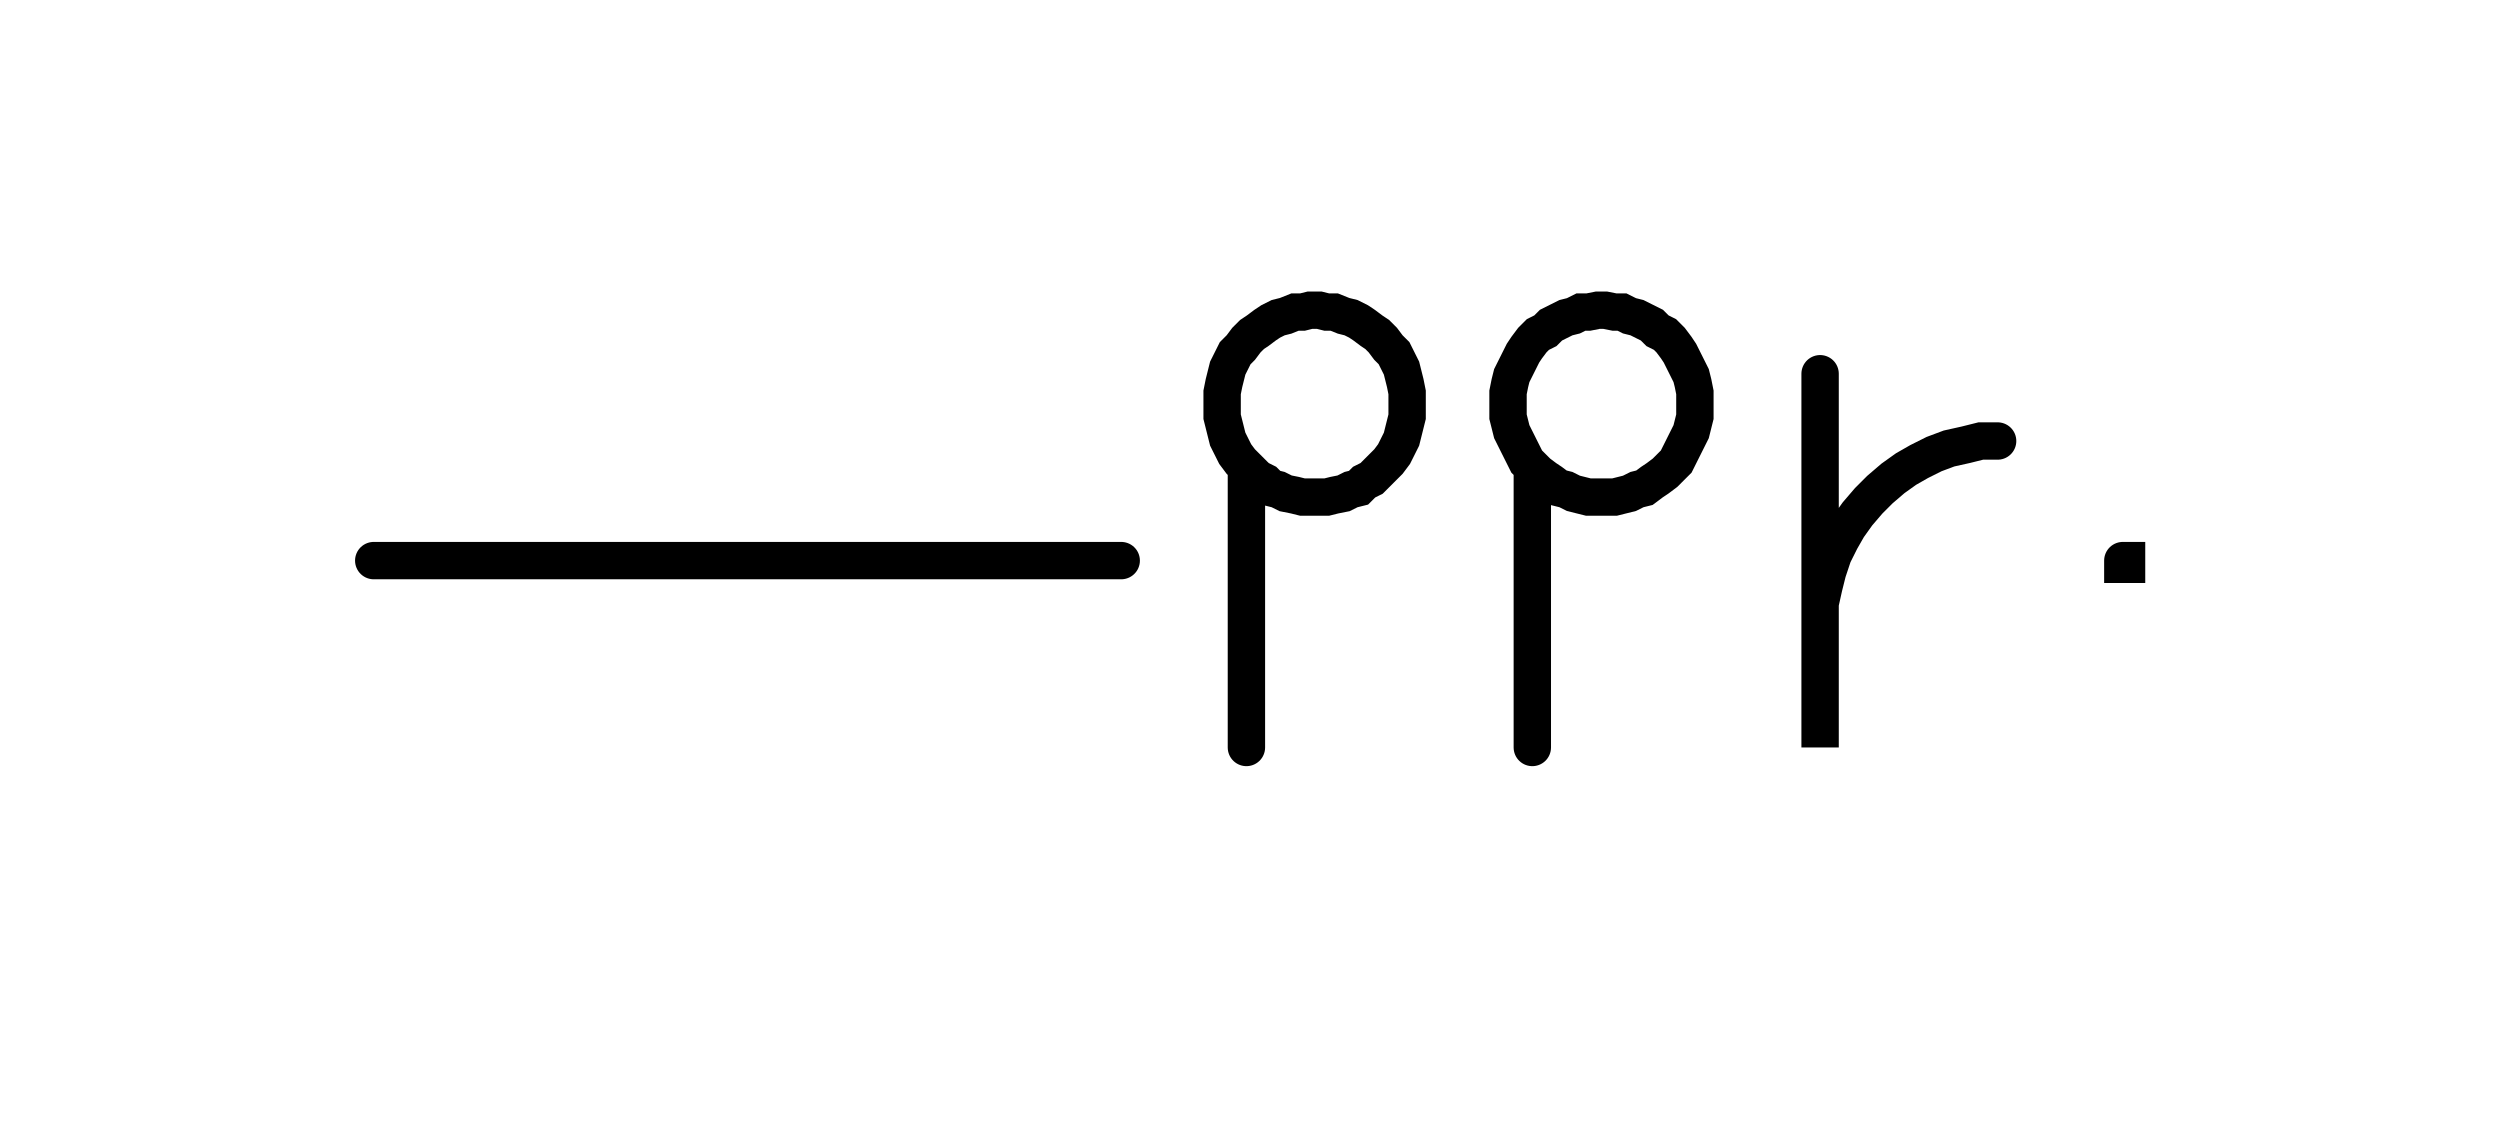 <svg xmlns="http://www.w3.org/2000/svg" width="133.784" height="60.0" style="fill:none; stroke-linecap:round;">
    <rect width="100%" height="100%" fill="#FFFFFF" />
<path stroke="#000000" stroke-width="2" d="M 90,50" />
<path stroke="#000000" stroke-width="2" d="M 20,30 60,30" />
<path stroke="#000000" stroke-width="2" d="M 66.7,70" />
<path stroke="#000000" stroke-width="2" d="M 66.7,25 67,25.3 67.3,25.6 67.7,25.8 68,26.1 68.4,26.2 68.8,26.4 69.3,26.5 69.7,26.6 70.1,26.6 70.6,26.6 71,26.6 71.4,26.5 71.9,26.4 72.3,26.2 72.7,26.1 73,25.8 73.4,25.6 73.7,25.3 74,25 74.3,24.7 74.6,24.3 74.8,23.9 75,23.5 75.1,23.1 75.2,22.7 75.3,22.3 75.3,21.8 75.3,21.4 75.3,21 75.2,20.5 75.1,20.1 75,19.7 74.8,19.3 74.6,18.9 74.3,18.6 74,18.2 73.7,17.9 73.4,17.7 73,17.4 72.7,17.2 72.3,17 71.9,16.9 71.4,16.7 71,16.7 70.6,16.6 70.1,16.6 69.7,16.7 69.3,16.7 68.8,16.9 68.4,17 68,17.2 67.7,17.4 67.3,17.7 67,17.9 66.7,18.2 66.4,18.6 66.1,18.9 65.9,19.3 65.7,19.7 65.6,20.1 65.5,20.5 65.4,21 65.4,21.4 65.4,21.8 65.4,22.3 65.5,22.7 65.6,23.1 65.7,23.5 65.9,23.9 66.1,24.3 66.4,24.7 66.7,25 66.7,40" />
<path stroke="#000000" stroke-width="2" d="M 82,70" />
<path stroke="#000000" stroke-width="2" d="M 82,25 82.3,25.3 82.7,25.6 83,25.8 83.4,26.1 83.8,26.2 84.2,26.4 84.6,26.5 85,26.6 85.5,26.6 85.9,26.6 86.4,26.6 86.8,26.5 87.2,26.4 87.6,26.2 88,26.1 88.4,25.8 88.7,25.6 89.1,25.3 89.4,25 89.7,24.7 89.9,24.3 90.1,23.9 90.3,23.5 90.5,23.1 90.6,22.7 90.7,22.3 90.7,21.8 90.7,21.4 90.7,21 90.6,20.5 90.5,20.1 90.3,19.7 90.1,19.3 89.9,18.9 89.7,18.6 89.4,18.2 89.1,17.9 88.7,17.7 88.4,17.4 88,17.2 87.6,17 87.2,16.9 86.8,16.7 86.4,16.7 85.9,16.6 85.5,16.6 85,16.7 84.6,16.7 84.2,16.9 83.8,17 83.4,17.2 83,17.4 82.7,17.7 82.3,17.9 82,18.2 81.7,18.6 81.5,18.9 81.3,19.3 81.1,19.7 80.9,20.1 80.8,20.5 80.7,21 80.7,21.4 80.7,21.8 80.7,22.3 80.8,22.7 80.9,23.1 81.1,23.5 81.3,23.9 81.5,24.3 81.7,24.7 82,25 82,40" />
<path stroke="#000000" stroke-width="2" d="M 97.4,70" />
<path stroke="#000000" stroke-width="2" d="M 97.4,20 97.4,40 97.4,34 97.4,33.1 97.4,32.3 97.6,31.4 97.8,30.6 98.1,29.7 98.5,28.9 98.9,28.2 99.4,27.5 100,26.8 100.6,26.2 101.3,25.6 102,25.1 102.7,24.7 103.5,24.3 104.3,24 105.2,23.8 106,23.6 106.9,23.6" />
<path stroke="#000000" stroke-width="2" d="M 113.6,70" />
<path stroke="#000000" stroke-width="2" d="M 113.6,30 113.8,30 113.8,30.2 113.6,30.2 113.6,30" />
</svg>